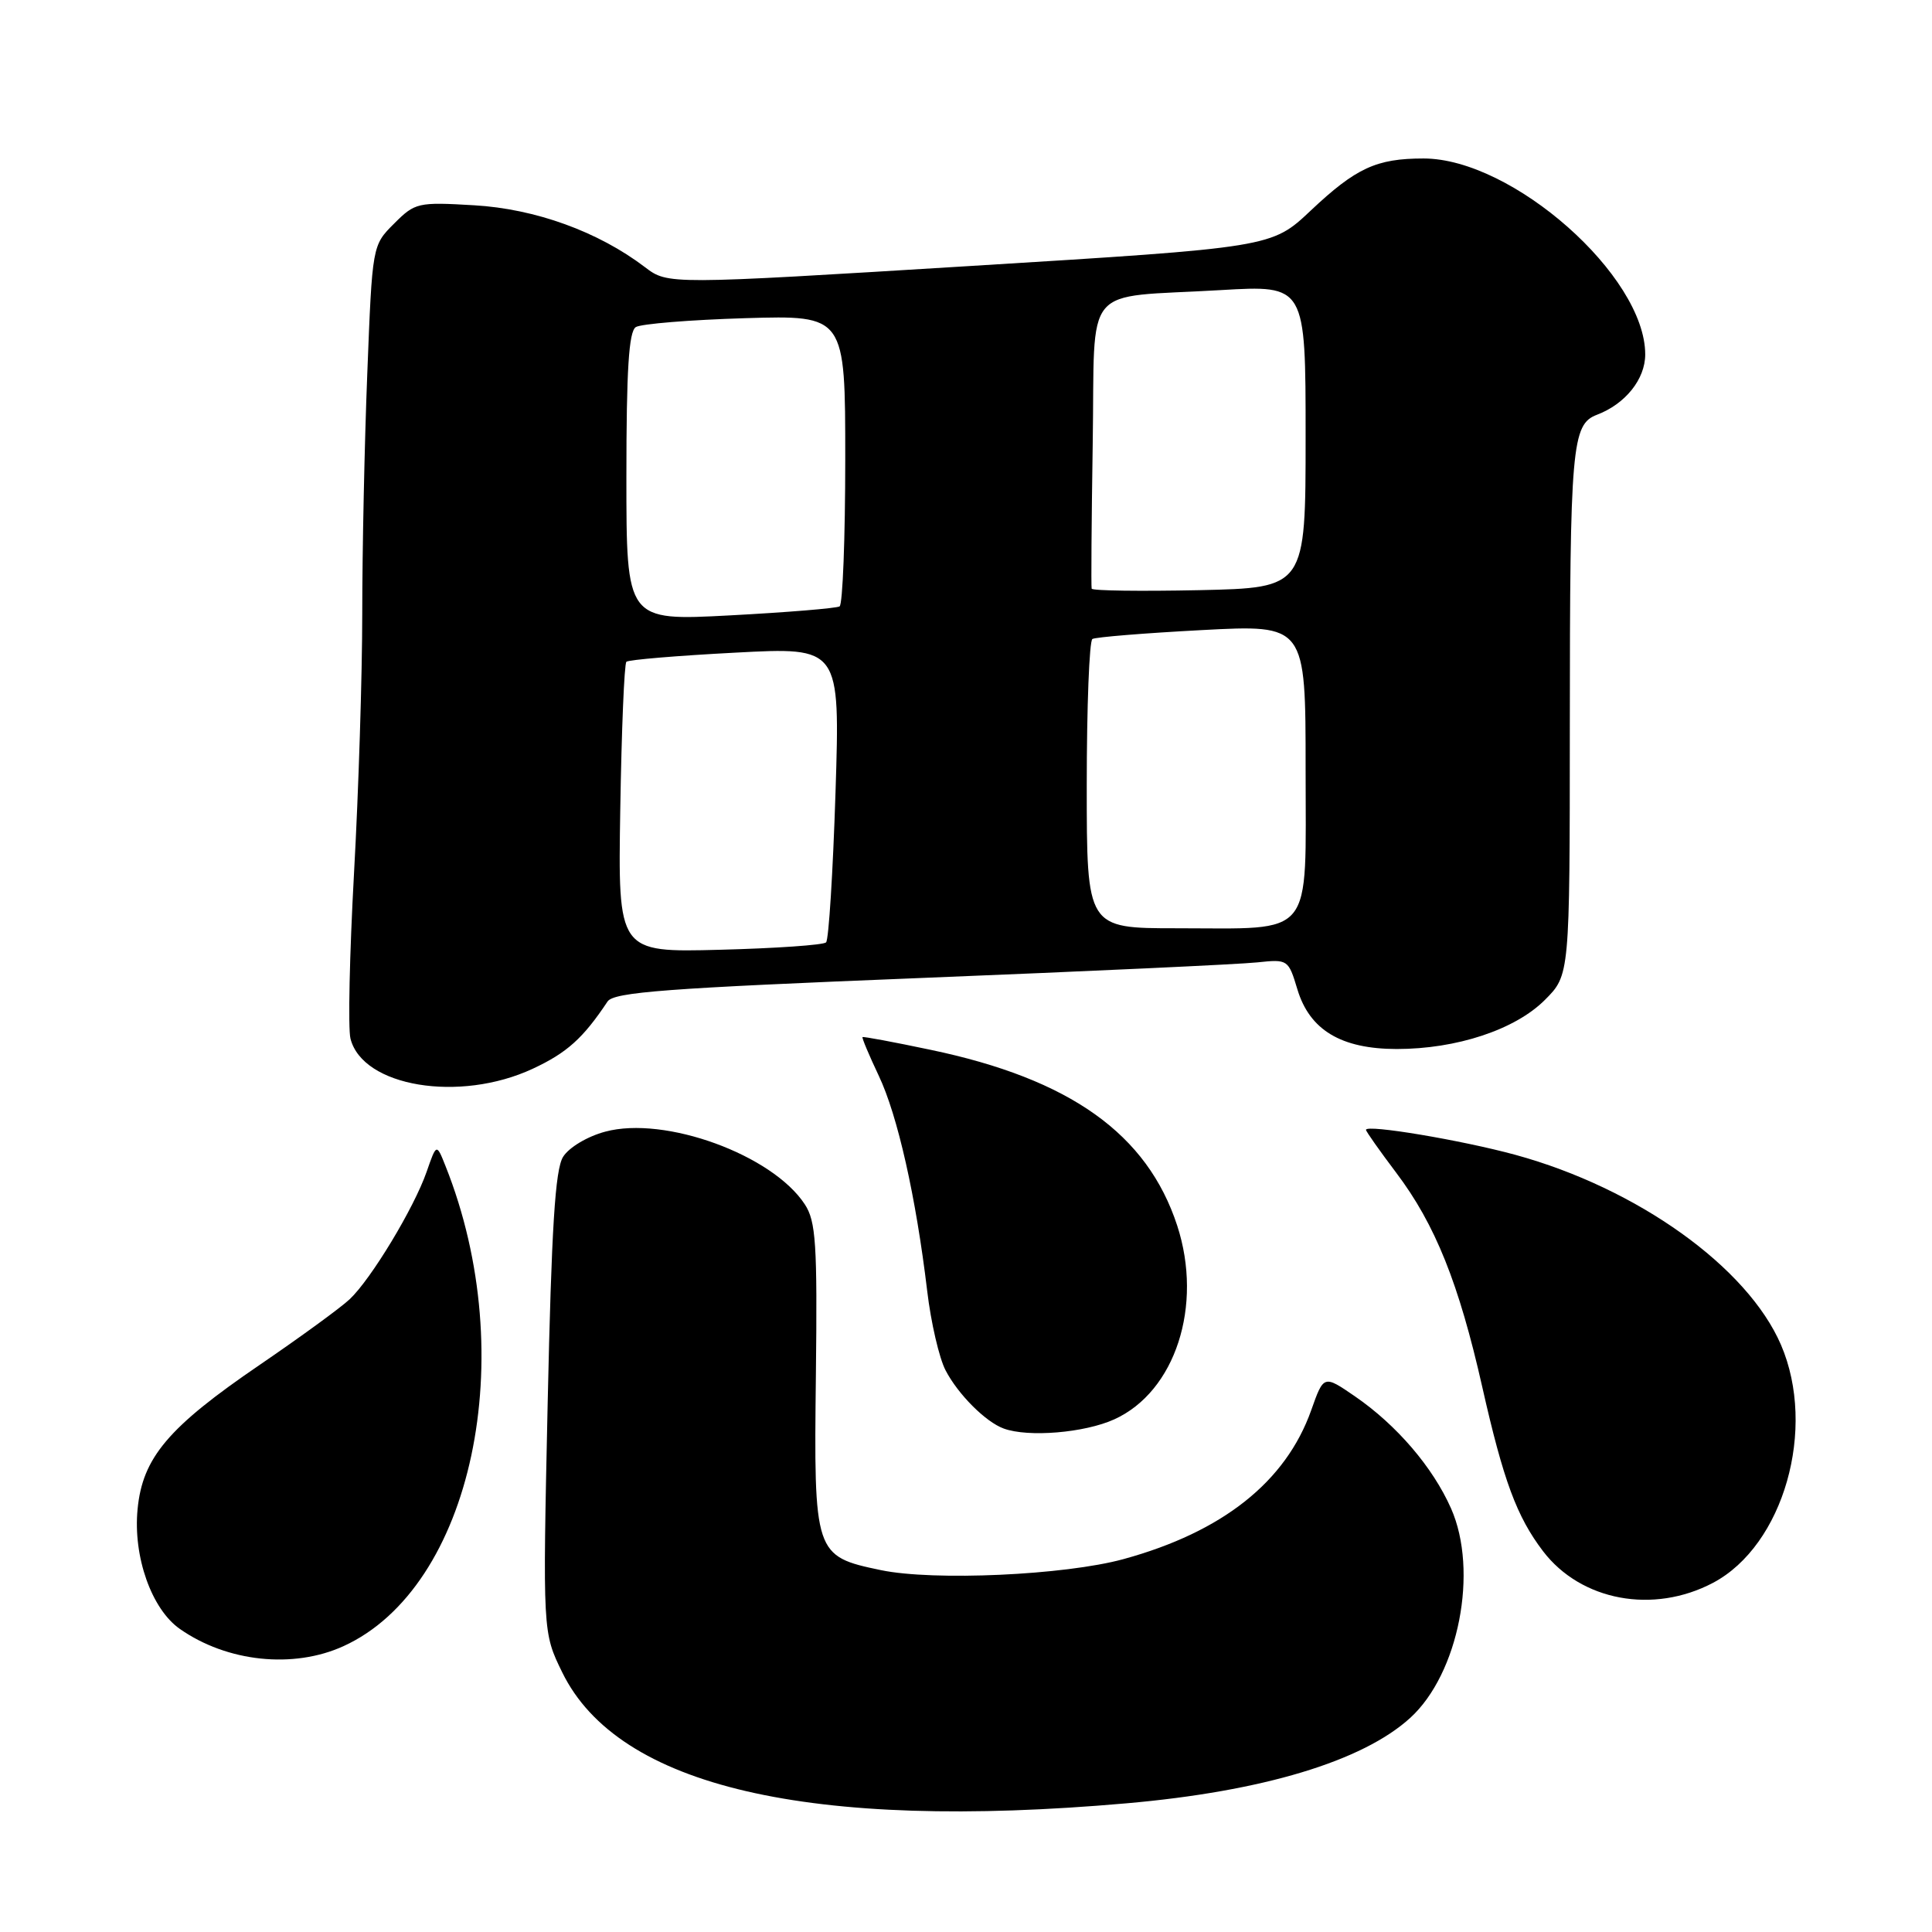 <?xml version="1.0" encoding="UTF-8" standalone="no"?>
<!DOCTYPE svg PUBLIC "-//W3C//DTD SVG 1.1//EN" "http://www.w3.org/Graphics/SVG/1.1/DTD/svg11.dtd" >
<svg xmlns="http://www.w3.org/2000/svg" xmlns:xlink="http://www.w3.org/1999/xlink" version="1.1" viewBox="0 0 256 256">
 <g >
 <path fill="currentColor"
d=" M 149.25 238.95 C 167.30 237.37 180.54 233.38 186.85 227.64 C 193.29 221.78 195.94 208.17 192.27 199.87 C 189.85 194.41 185.07 188.83 179.55 185.03 C 175.40 182.18 175.40 182.18 173.74 186.87 C 170.37 196.35 162.00 202.99 148.87 206.59 C 141.10 208.72 123.71 209.51 116.72 208.05 C 107.91 206.21 107.83 205.96 108.11 182.16 C 108.31 164.80 108.11 161.82 106.64 159.58 C 102.34 153.01 88.09 147.82 80.20 149.95 C 77.83 150.58 75.39 152.04 74.61 153.29 C 73.56 154.98 73.08 162.69 72.57 185.90 C 71.91 216.30 71.91 216.30 74.50 221.60 C 81.92 236.76 107.22 242.64 149.25 238.95 Z  M 45.50 218.13 C 62.59 210.35 69.10 179.74 59.03 154.50 C 57.84 151.50 57.84 151.50 56.53 155.27 C 54.87 160.05 49.17 169.49 46.33 172.16 C 45.13 173.29 39.76 177.20 34.40 180.86 C 22.30 189.11 18.88 193.15 18.23 199.98 C 17.62 206.26 20.08 213.22 23.83 215.84 C 30.09 220.23 38.87 221.15 45.50 218.13 Z  M 226.99 209.73 C 236.34 204.78 240.76 189.30 235.99 178.20 C 231.55 167.89 216.95 157.44 200.79 153.02 C 193.68 151.08 181.00 148.95 181.00 149.71 C 181.00 149.92 182.81 152.48 185.01 155.40 C 190.17 162.23 193.31 170.05 196.41 183.79 C 199.21 196.20 200.98 200.97 204.46 205.54 C 209.49 212.13 219.07 213.91 226.99 209.73 Z  M 147.65 188.07 C 155.74 184.40 159.44 173.01 155.99 162.41 C 152.02 150.26 141.81 142.97 123.28 139.10 C 118.45 138.08 114.41 137.33 114.29 137.42 C 114.18 137.51 115.15 139.81 116.44 142.54 C 118.94 147.80 121.37 158.60 122.86 171.07 C 123.35 175.23 124.45 179.96 125.29 181.57 C 126.94 184.75 130.60 188.42 133.00 189.29 C 136.25 190.48 143.71 189.86 147.65 188.07 Z  M 70.58 141.62 C 75.13 139.50 77.26 137.58 80.50 132.71 C 81.33 131.46 88.32 130.94 122.00 129.59 C 144.28 128.70 164.35 127.77 166.60 127.52 C 170.65 127.09 170.72 127.14 171.91 131.09 C 173.53 136.48 177.70 138.99 185.07 139.00 C 193.01 139.00 200.76 136.44 204.70 132.50 C 208.00 129.20 208.00 129.20 208.01 96.35 C 208.02 59.07 208.27 56.23 211.60 54.96 C 215.37 53.53 218.00 50.24 218.00 46.96 C 218.00 36.55 200.40 21.00 188.63 21.00 C 182.38 21.00 179.68 22.25 173.69 27.89 C 168.50 32.79 168.50 32.79 128.50 35.25 C 88.50 37.71 88.50 37.71 85.46 35.40 C 79.27 30.69 70.93 27.67 62.82 27.20 C 55.37 26.76 54.99 26.85 52.22 29.63 C 49.33 32.51 49.33 32.51 48.67 49.42 C 48.30 58.71 48.00 73.04 48.00 81.25 C 48.00 89.45 47.51 104.95 46.91 115.68 C 46.32 126.41 46.10 136.28 46.44 137.62 C 48.04 144.00 60.89 146.13 70.58 141.62 Z  M 82.19 107.18 C 82.36 96.72 82.72 87.95 83.00 87.69 C 83.28 87.42 89.76 86.88 97.41 86.48 C 111.32 85.74 111.32 85.74 110.71 104.99 C 110.37 115.58 109.81 124.52 109.46 124.87 C 109.12 125.22 102.77 125.66 95.36 125.85 C 81.88 126.20 81.88 126.20 82.19 107.18 Z  M 144.00 104.06 C 144.00 93.64 144.34 84.91 144.75 84.67 C 145.16 84.42 151.69 83.89 159.25 83.49 C 173.00 82.76 173.00 82.76 173.00 101.90 C 173.00 124.63 174.32 123.00 155.93 123.00 C 144.00 123.00 144.00 123.00 144.00 104.06 Z  M 83.00 63.19 C 83.00 49.02 83.32 43.92 84.25 43.34 C 84.94 42.91 91.46 42.38 98.75 42.16 C 112.00 41.77 112.00 41.77 112.00 60.83 C 112.00 71.31 111.66 80.09 111.25 80.35 C 110.83 80.60 104.31 81.14 96.75 81.54 C 83.00 82.27 83.00 82.27 83.00 63.19 Z  M 144.65 78.00 C 144.57 77.72 144.63 69.09 144.79 58.82 C 145.13 37.12 143.12 39.54 161.75 38.44 C 173.00 37.78 173.00 37.78 173.00 57.84 C 173.00 77.89 173.00 77.89 158.90 78.20 C 151.15 78.36 144.74 78.28 144.65 78.00 Z "/>
</g>
</svg>